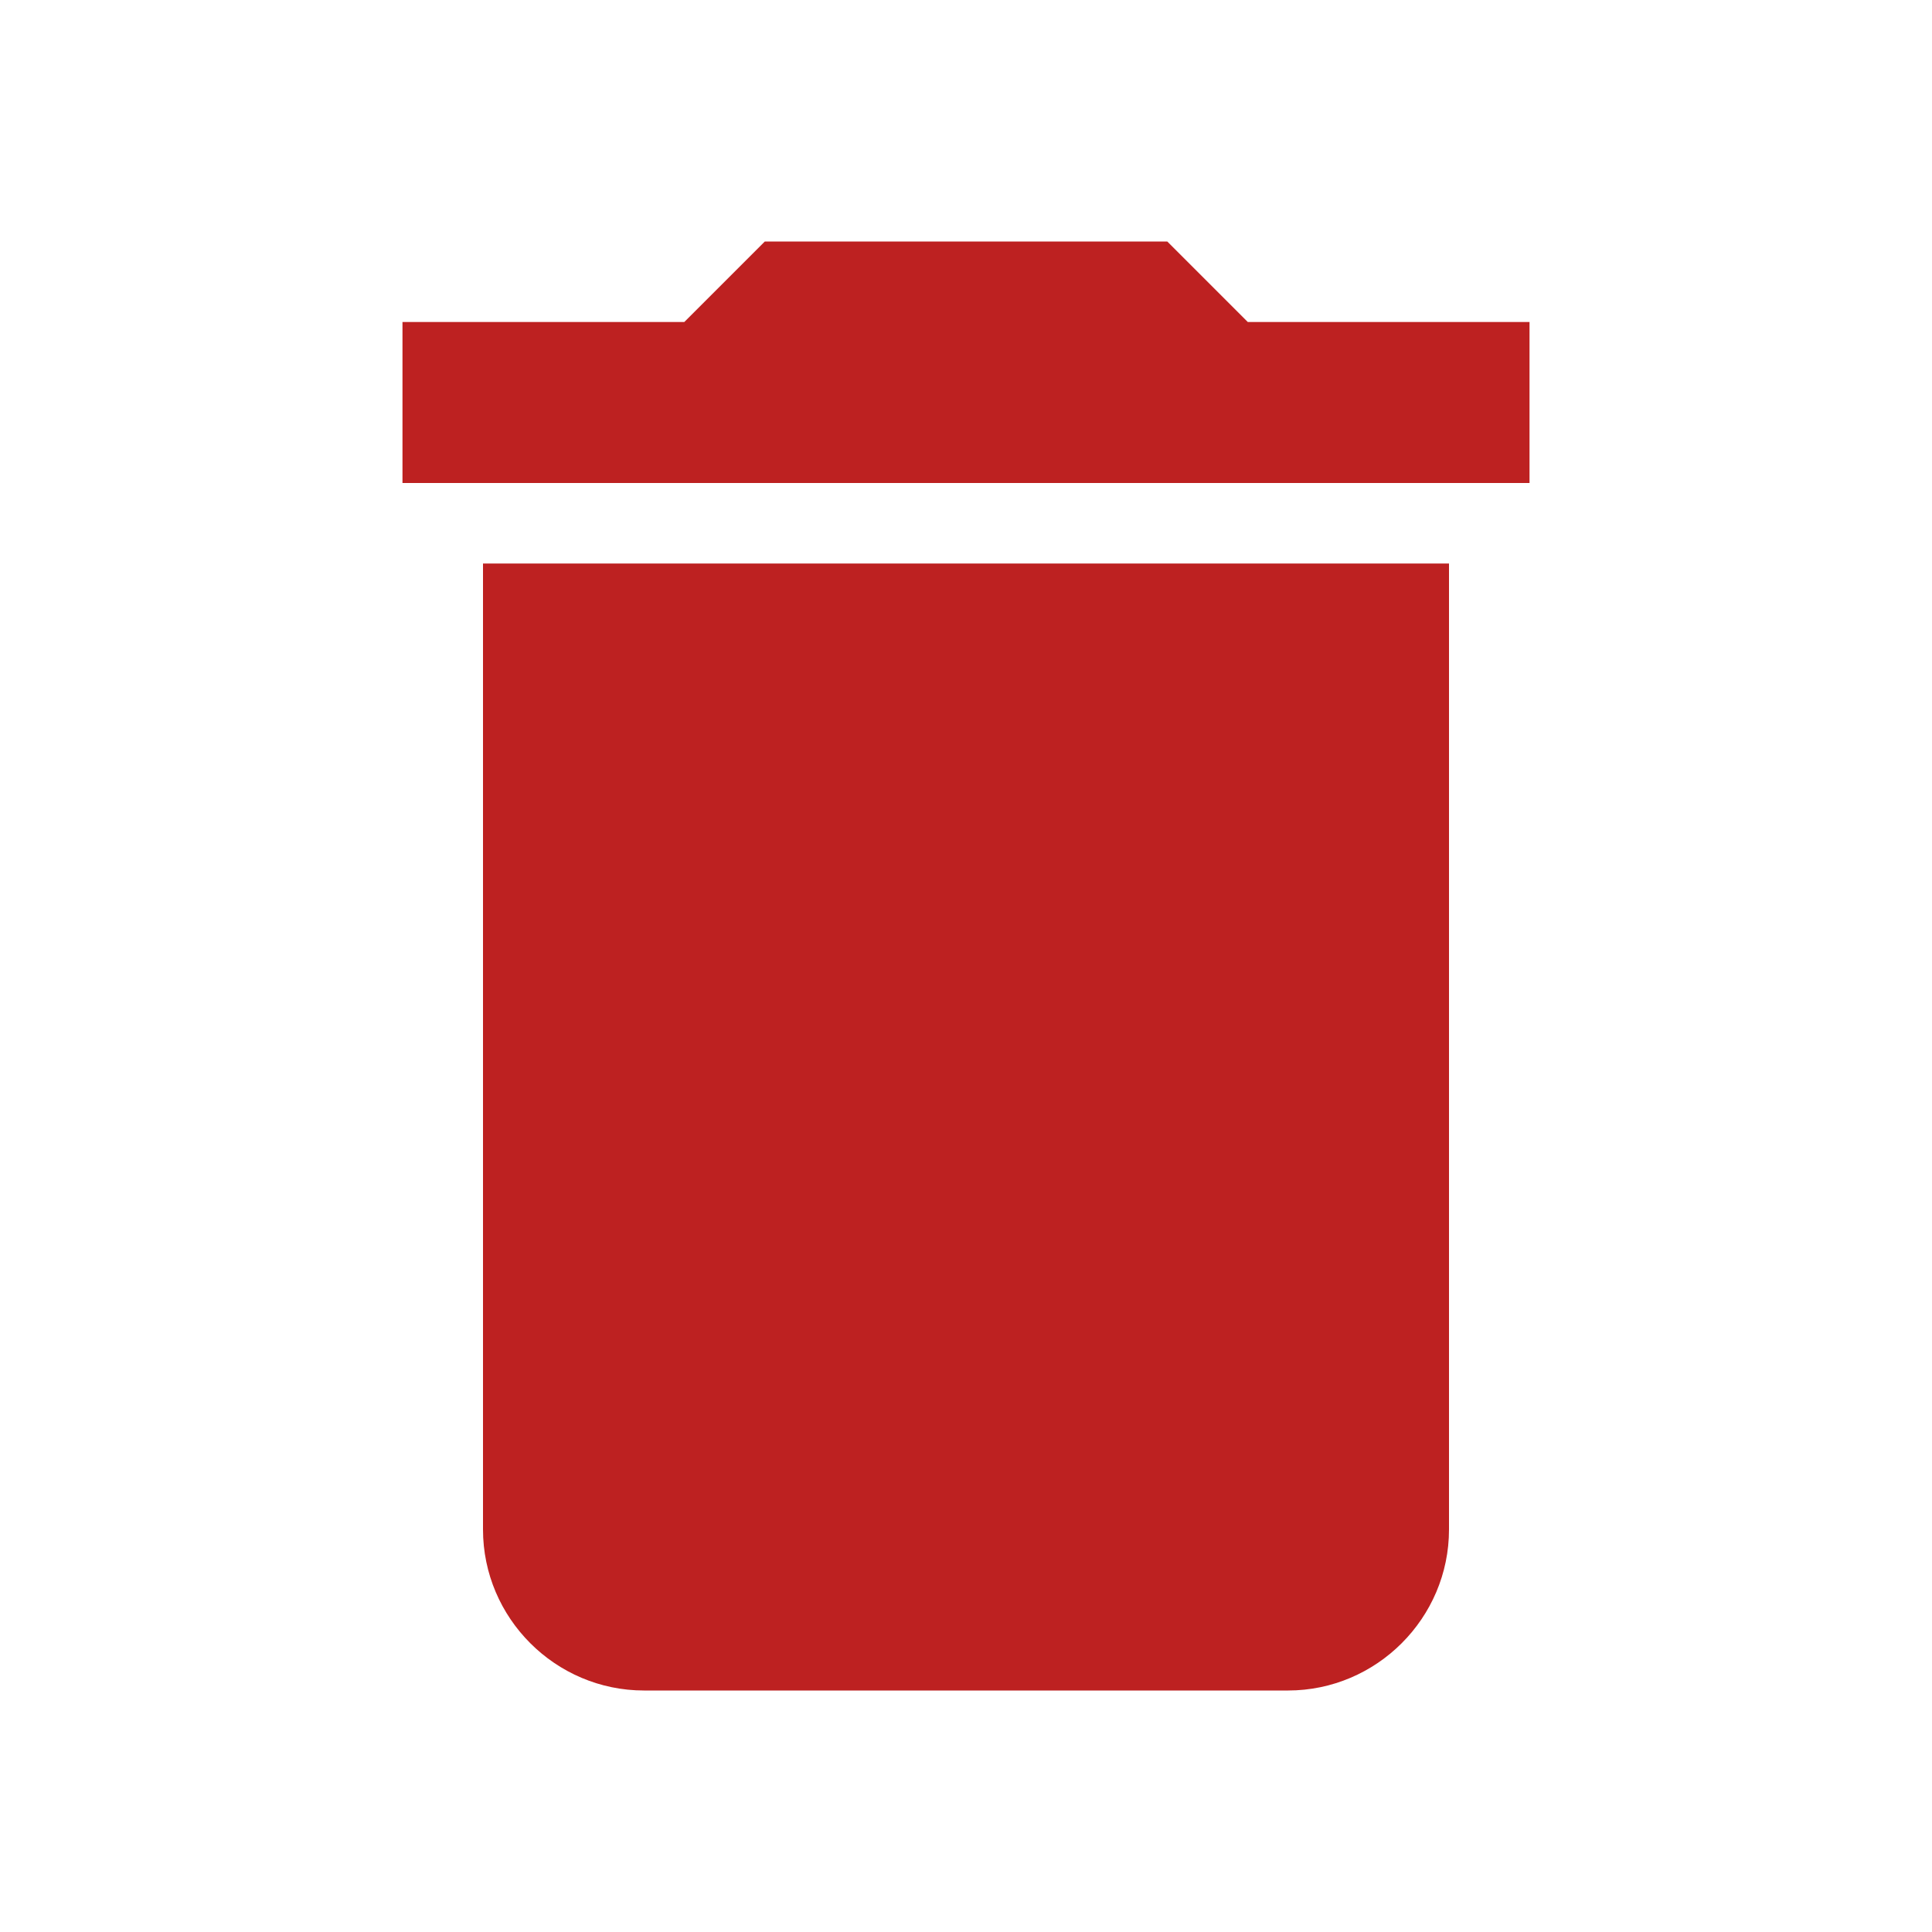 <svg width="28" height="28" viewBox="0 0 28 28" fill="none" xmlns="http://www.w3.org/2000/svg">
<path d="M7 22.167C7 23.45 8.05 24.5 9.334 24.5H18.667C19.95 24.5 21 23.45 21 22.167V8.167H7V22.167ZM22.167 4.667H18.084L16.917 3.5H11.084L9.917 4.667H5.833V7H22.167V4.667Z" fill="#BD2121"/>
</svg>
